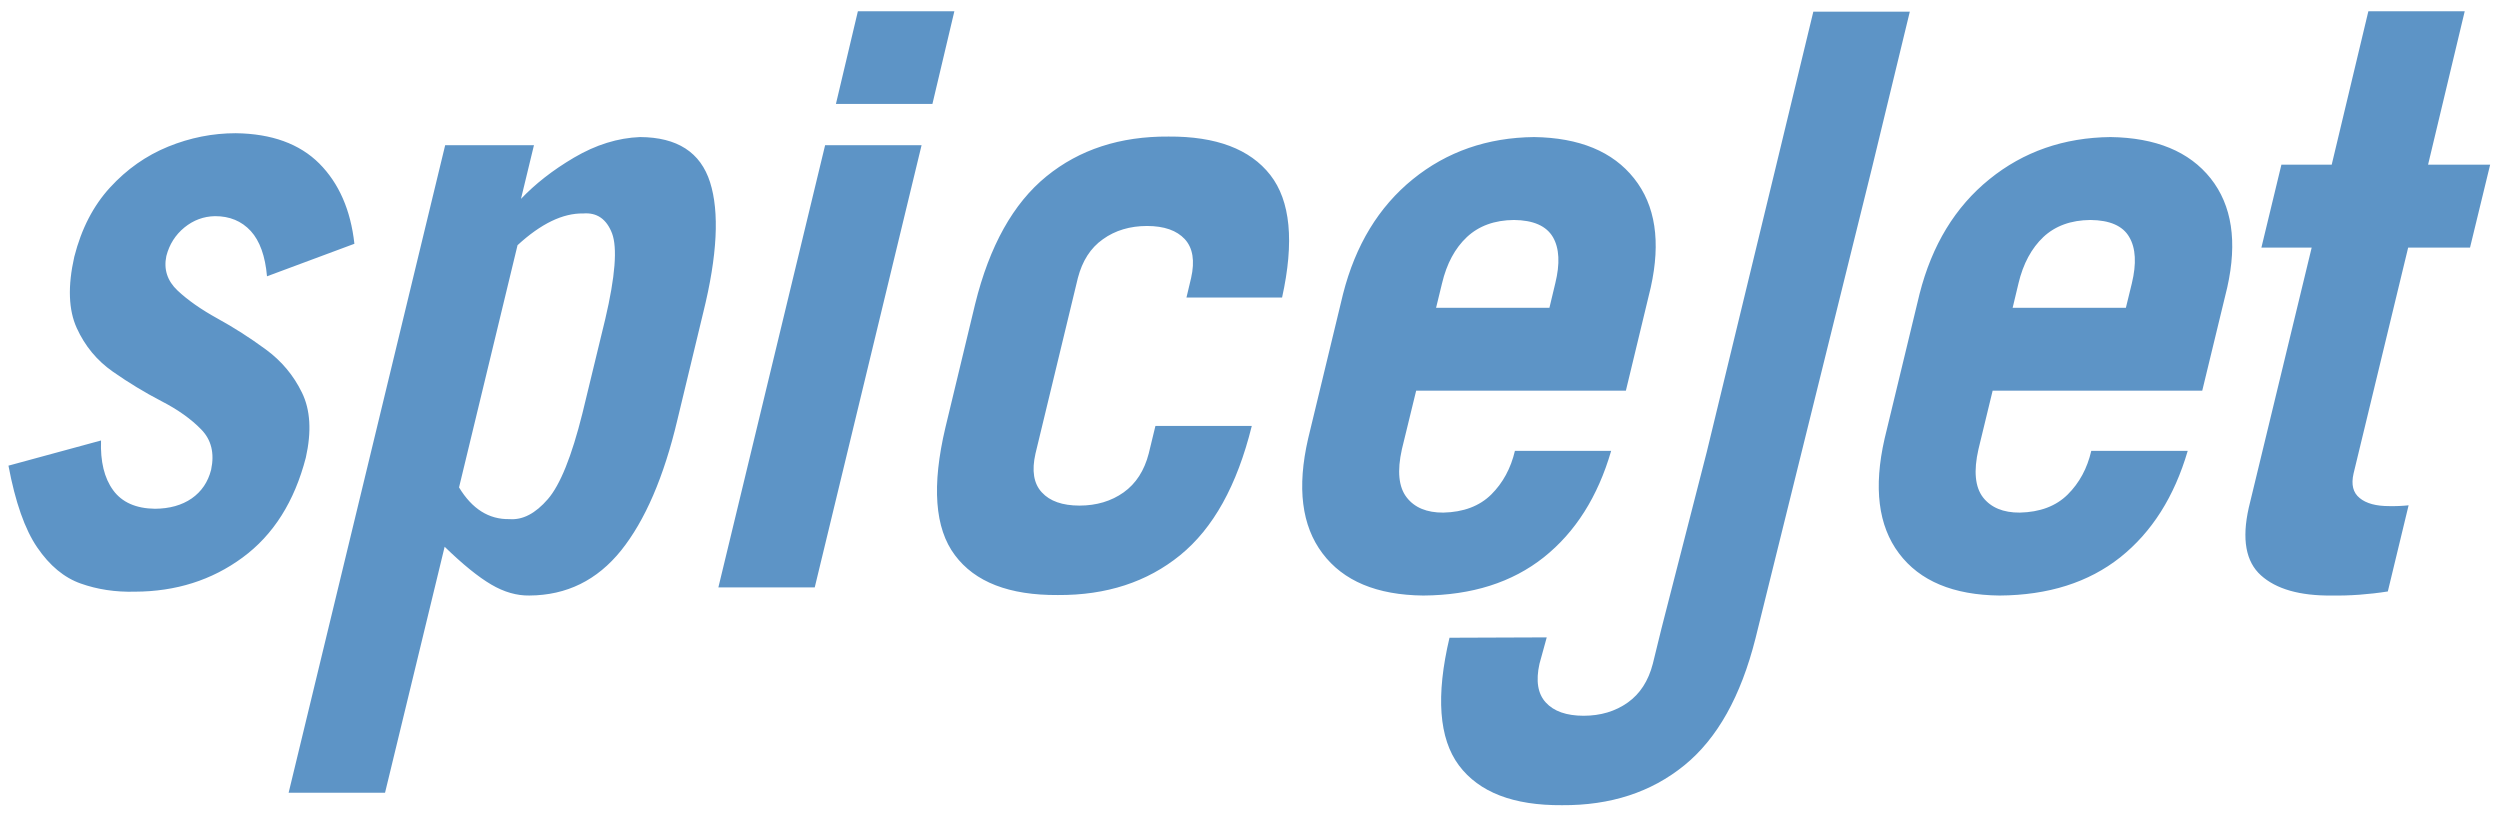 <svg width="125" height="41" viewBox="0 0 125 41" fill="none" xmlns="http://www.w3.org/2000/svg">
<path d="M17.72 12.189L13.35 13.815C13.262 12.801 12.99 12.046 12.538 11.55C12.079 11.053 11.481 10.805 10.746 10.808C10.176 10.819 9.67 11.009 9.218 11.376C8.77 11.745 8.468 12.218 8.318 12.799C8.177 13.468 8.367 14.044 8.877 14.526C9.388 15.007 10.055 15.474 10.873 15.925C11.695 16.376 12.499 16.891 13.286 17.469C14.075 18.046 14.679 18.768 15.097 19.629C15.52 20.49 15.584 21.574 15.292 22.878C14.722 25.078 13.671 26.744 12.129 27.877C10.591 29.01 8.795 29.578 6.746 29.584C5.772 29.609 4.872 29.473 4.04 29.178C3.208 28.885 2.483 28.283 1.863 27.374C1.241 26.466 0.764 25.102 0.423 23.283L5.052 22.024C5.013 23.073 5.213 23.901 5.656 24.509C6.098 25.115 6.795 25.425 7.748 25.438C8.483 25.433 9.097 25.26 9.588 24.92C10.075 24.579 10.401 24.102 10.556 23.487C10.732 22.66 10.566 21.986 10.06 21.471C9.559 20.954 8.897 20.482 8.069 20.056C7.247 19.629 6.434 19.138 5.641 18.582C4.848 18.028 4.244 17.299 3.835 16.396C3.426 15.494 3.383 14.309 3.714 12.839C4.069 11.444 4.662 10.292 5.5 9.377C6.337 8.463 7.305 7.782 8.405 7.333C9.505 6.884 10.634 6.661 11.787 6.661C13.582 6.684 14.975 7.188 15.964 8.175C16.946 9.162 17.535 10.5 17.72 12.189ZM25.877 12.259L22.952 24.37C23.605 25.447 24.443 25.976 25.471 25.956C26.131 26.009 26.769 25.677 27.391 24.959C28.012 24.242 28.586 22.812 29.12 20.671L30.262 15.957C30.765 13.817 30.873 12.388 30.603 11.669C30.327 10.95 29.846 10.619 29.164 10.673C28.142 10.654 27.05 11.182 25.877 12.259ZM22.259 7.259H26.698L26.049 9.943C26.752 9.209 27.612 8.521 28.704 7.879C29.796 7.237 30.894 6.896 32.002 6.853C33.864 6.863 35.026 7.615 35.502 9.109C35.977 10.603 35.869 12.777 35.161 15.632L33.868 20.998C33.193 23.852 32.252 26.027 31.057 27.521C29.856 29.014 28.331 29.766 26.466 29.776C25.838 29.786 25.2 29.603 24.562 29.227C23.919 28.85 23.14 28.221 22.232 27.337L19.252 39.637H14.431L22.259 7.259ZM64.104 14.876H59.323L59.555 13.9C59.749 13.044 59.642 12.398 59.242 11.96C58.836 11.521 58.209 11.3 57.349 11.299C56.5 11.3 55.759 11.521 55.148 11.96C54.526 12.398 54.116 13.045 53.893 13.9L51.774 22.679C51.58 23.533 51.683 24.181 52.093 24.62C52.493 25.058 53.12 25.278 53.975 25.28C54.829 25.278 55.565 25.058 56.181 24.62C56.797 24.181 57.215 23.533 57.436 22.679L57.771 21.297H62.589C61.849 24.287 60.659 26.414 59.01 27.758C57.355 29.104 55.316 29.767 52.893 29.752C50.465 29.768 48.746 29.104 47.745 27.758C46.734 26.414 46.583 24.287 47.27 21.378L48.757 15.201C49.476 12.291 50.666 10.165 52.32 8.819C53.97 7.475 56.009 6.811 58.431 6.828C60.804 6.813 62.503 7.453 63.514 8.748C64.526 10.044 64.72 12.087 64.104 14.876ZM81.294 19.534H70.808L70.095 22.46C69.851 23.552 69.933 24.355 70.333 24.869C70.728 25.383 71.344 25.635 72.166 25.63C73.172 25.608 73.972 25.307 74.561 24.727C75.145 24.147 75.54 23.418 75.746 22.542H80.558C79.893 24.835 78.769 26.608 77.189 27.866C75.605 29.122 73.599 29.76 71.165 29.777C68.839 29.753 67.164 29.05 66.125 27.668C65.081 26.288 64.844 24.375 65.406 21.932L67.152 14.699C67.775 12.255 68.937 10.344 70.64 8.962C72.345 7.581 74.367 6.878 76.703 6.853C78.968 6.886 80.64 7.574 81.705 8.921C82.776 10.268 83.046 12.085 82.537 14.373L81.294 19.534ZM71.804 15.389H77.471L77.763 14.169C78.006 13.183 77.969 12.411 77.644 11.852C77.314 11.294 76.665 11.008 75.697 10.999C74.724 11.008 73.945 11.294 73.345 11.852C72.75 12.411 72.334 13.184 72.101 14.169L71.804 15.389ZM110.112 19.534H99.632L98.923 22.46C98.674 23.552 98.755 24.355 99.15 24.869C99.551 25.383 100.167 25.635 100.989 25.63C102 25.608 102.8 25.307 103.384 24.727C103.968 24.147 104.363 23.418 104.564 22.542H109.386C108.716 24.835 107.592 26.608 106.013 27.866C104.428 29.122 102.417 29.76 99.984 29.777C97.664 29.753 95.987 29.05 94.949 27.668C93.911 26.288 93.673 24.375 94.23 21.932L95.977 14.699C96.599 12.255 97.761 10.344 99.47 8.962C101.173 7.581 103.196 6.878 105.526 6.853C107.792 6.886 109.463 7.574 110.534 8.921C111.6 10.268 111.875 12.085 111.362 14.373L110.112 19.534ZM100.632 15.389H106.294L106.592 14.169C106.829 13.183 106.791 12.411 106.462 11.852C106.142 11.294 105.493 11.008 104.52 10.999C103.547 11.008 102.763 11.294 102.167 11.852C101.578 12.411 101.157 13.184 100.924 14.169L100.632 15.389ZM115.584 12.38H113.07L114.07 8.235H116.585L118.418 0.563H123.236L121.403 8.235H124.507L123.501 12.38H120.408L117.677 23.68C117.553 24.228 117.65 24.635 117.986 24.904C118.31 25.172 118.807 25.307 119.462 25.305C119.797 25.312 120.127 25.298 120.43 25.265L119.391 29.573C118.435 29.723 117.499 29.79 116.585 29.777C114.99 29.792 113.811 29.455 113.049 28.769C112.286 28.084 112.086 26.955 112.438 25.386L115.584 12.38ZM85.339 22.594L88.778 8.403L90.666 0.585H95.49L93.597 8.403L87.773 31.925C87.043 34.816 85.864 36.929 84.214 38.268C82.56 39.613 80.521 40.277 78.098 40.259C75.67 40.277 73.951 39.613 72.945 38.268C71.945 36.923 71.788 34.796 72.475 31.887L77.337 31.869L76.974 33.188C76.784 34.043 76.888 34.69 77.293 35.128C77.693 35.566 78.326 35.787 79.18 35.788C80.035 35.787 80.77 35.566 81.387 35.128C82.004 34.69 82.42 34.043 82.641 33.188L83.08 31.398L85.339 22.594ZM41.256 7.259H46.079L40.737 29.369H35.919L41.256 7.259ZM46.621 5.197H41.796L42.894 0.563H47.718L46.621 5.197Z" fill="#0358A6" fill-opacity="0.64"/>
</svg>
